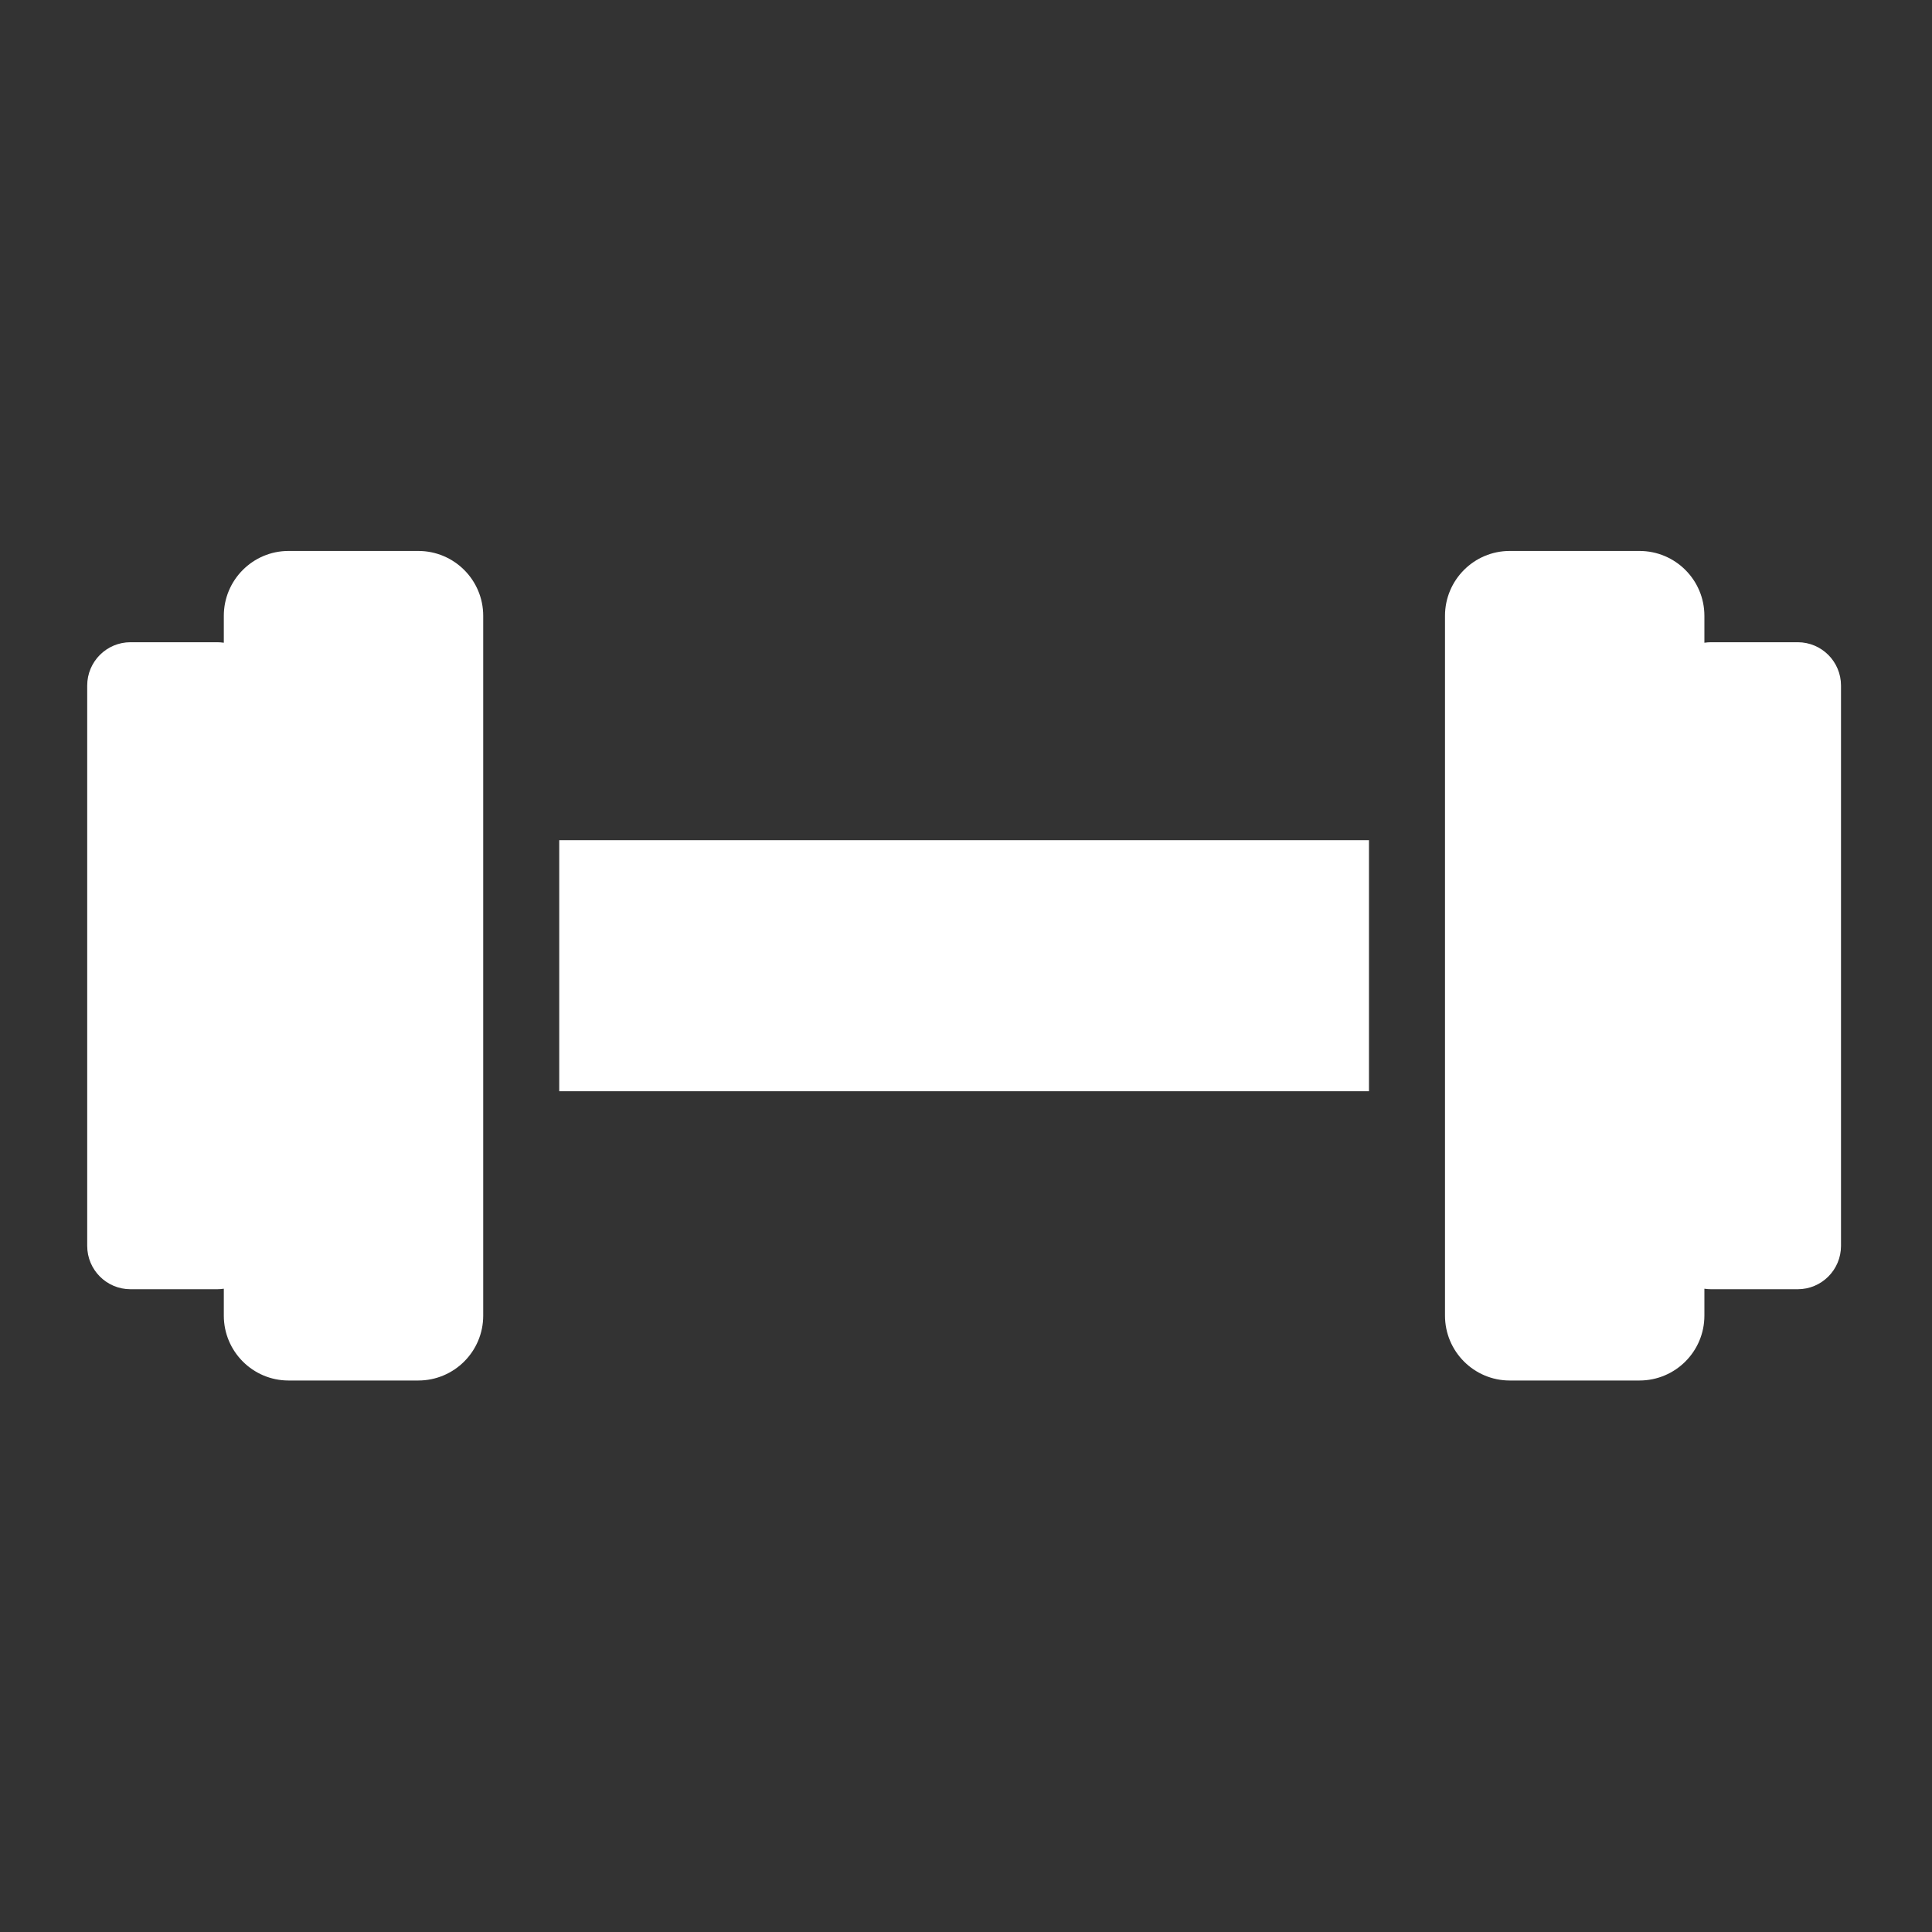<?xml version="1.0" encoding="UTF-8" standalone="no"?>
<!DOCTYPE svg PUBLIC "-//W3C//DTD SVG 1.1//EN" "http://www.w3.org/Graphics/SVG/1.1/DTD/svg11.dtd">
<svg width="100%" height="100%" viewBox="0 0 512 512" version="1.1" xmlns="http://www.w3.org/2000/svg" xmlns:xlink="http://www.w3.org/1999/xlink" xml:space="preserve" xmlns:serif="http://www.serif.com/" style="fill-rule:evenodd;clip-rule:evenodd;stroke-linejoin:round;stroke-miterlimit:2;">
    <rect x="0" y="0" width="512" height="512" fill="#333333" stroke="none"/>
    <g id="Weights-Icon" transform="matrix(6.105,0,0,6.105,-9248.98,-3914.94)">
        <path d="M1533.14,665.184C1534.7,665.184 1535.96,666.446 1535.96,668L1535.96,698.378C1535.96,699.932 1534.7,701.194 1533.14,701.194L1527.51,701.194C1525.96,701.194 1524.7,699.932 1524.7,698.378L1524.7,697.21C1524.6,697.224 1524.51,697.232 1524.41,697.232L1520.65,697.232C1519.61,697.232 1518.77,696.389 1518.77,695.35L1518.77,671.027C1518.77,669.989 1519.61,669.146 1520.65,669.146L1524.41,669.146C1524.51,669.146 1524.6,669.154 1524.7,669.168L1524.7,668C1524.7,666.446 1525.96,665.184 1527.51,665.184L1533.14,665.184ZM1586.15,701.194L1580.52,701.194C1578.97,701.194 1577.71,699.932 1577.71,698.378L1577.71,668C1577.71,666.446 1578.97,665.184 1580.52,665.184L1586.15,665.184C1587.71,665.184 1588.97,666.446 1588.97,668L1588.97,669.168C1589.07,669.154 1589.16,669.146 1589.26,669.146L1593.02,669.146C1594.06,669.146 1594.9,669.989 1594.9,671.027L1594.9,695.35C1594.9,696.389 1594.06,697.232 1593.02,697.232L1589.26,697.232C1589.16,697.232 1589.07,697.224 1588.97,697.21L1588.97,698.378C1588.97,699.932 1587.71,701.194 1586.15,701.194ZM1539.26,677.74L1574.41,677.74L1574.41,688.638L1539.26,688.638L1539.26,677.74Z" style="fill:white;"/>
    </g>
</svg>
